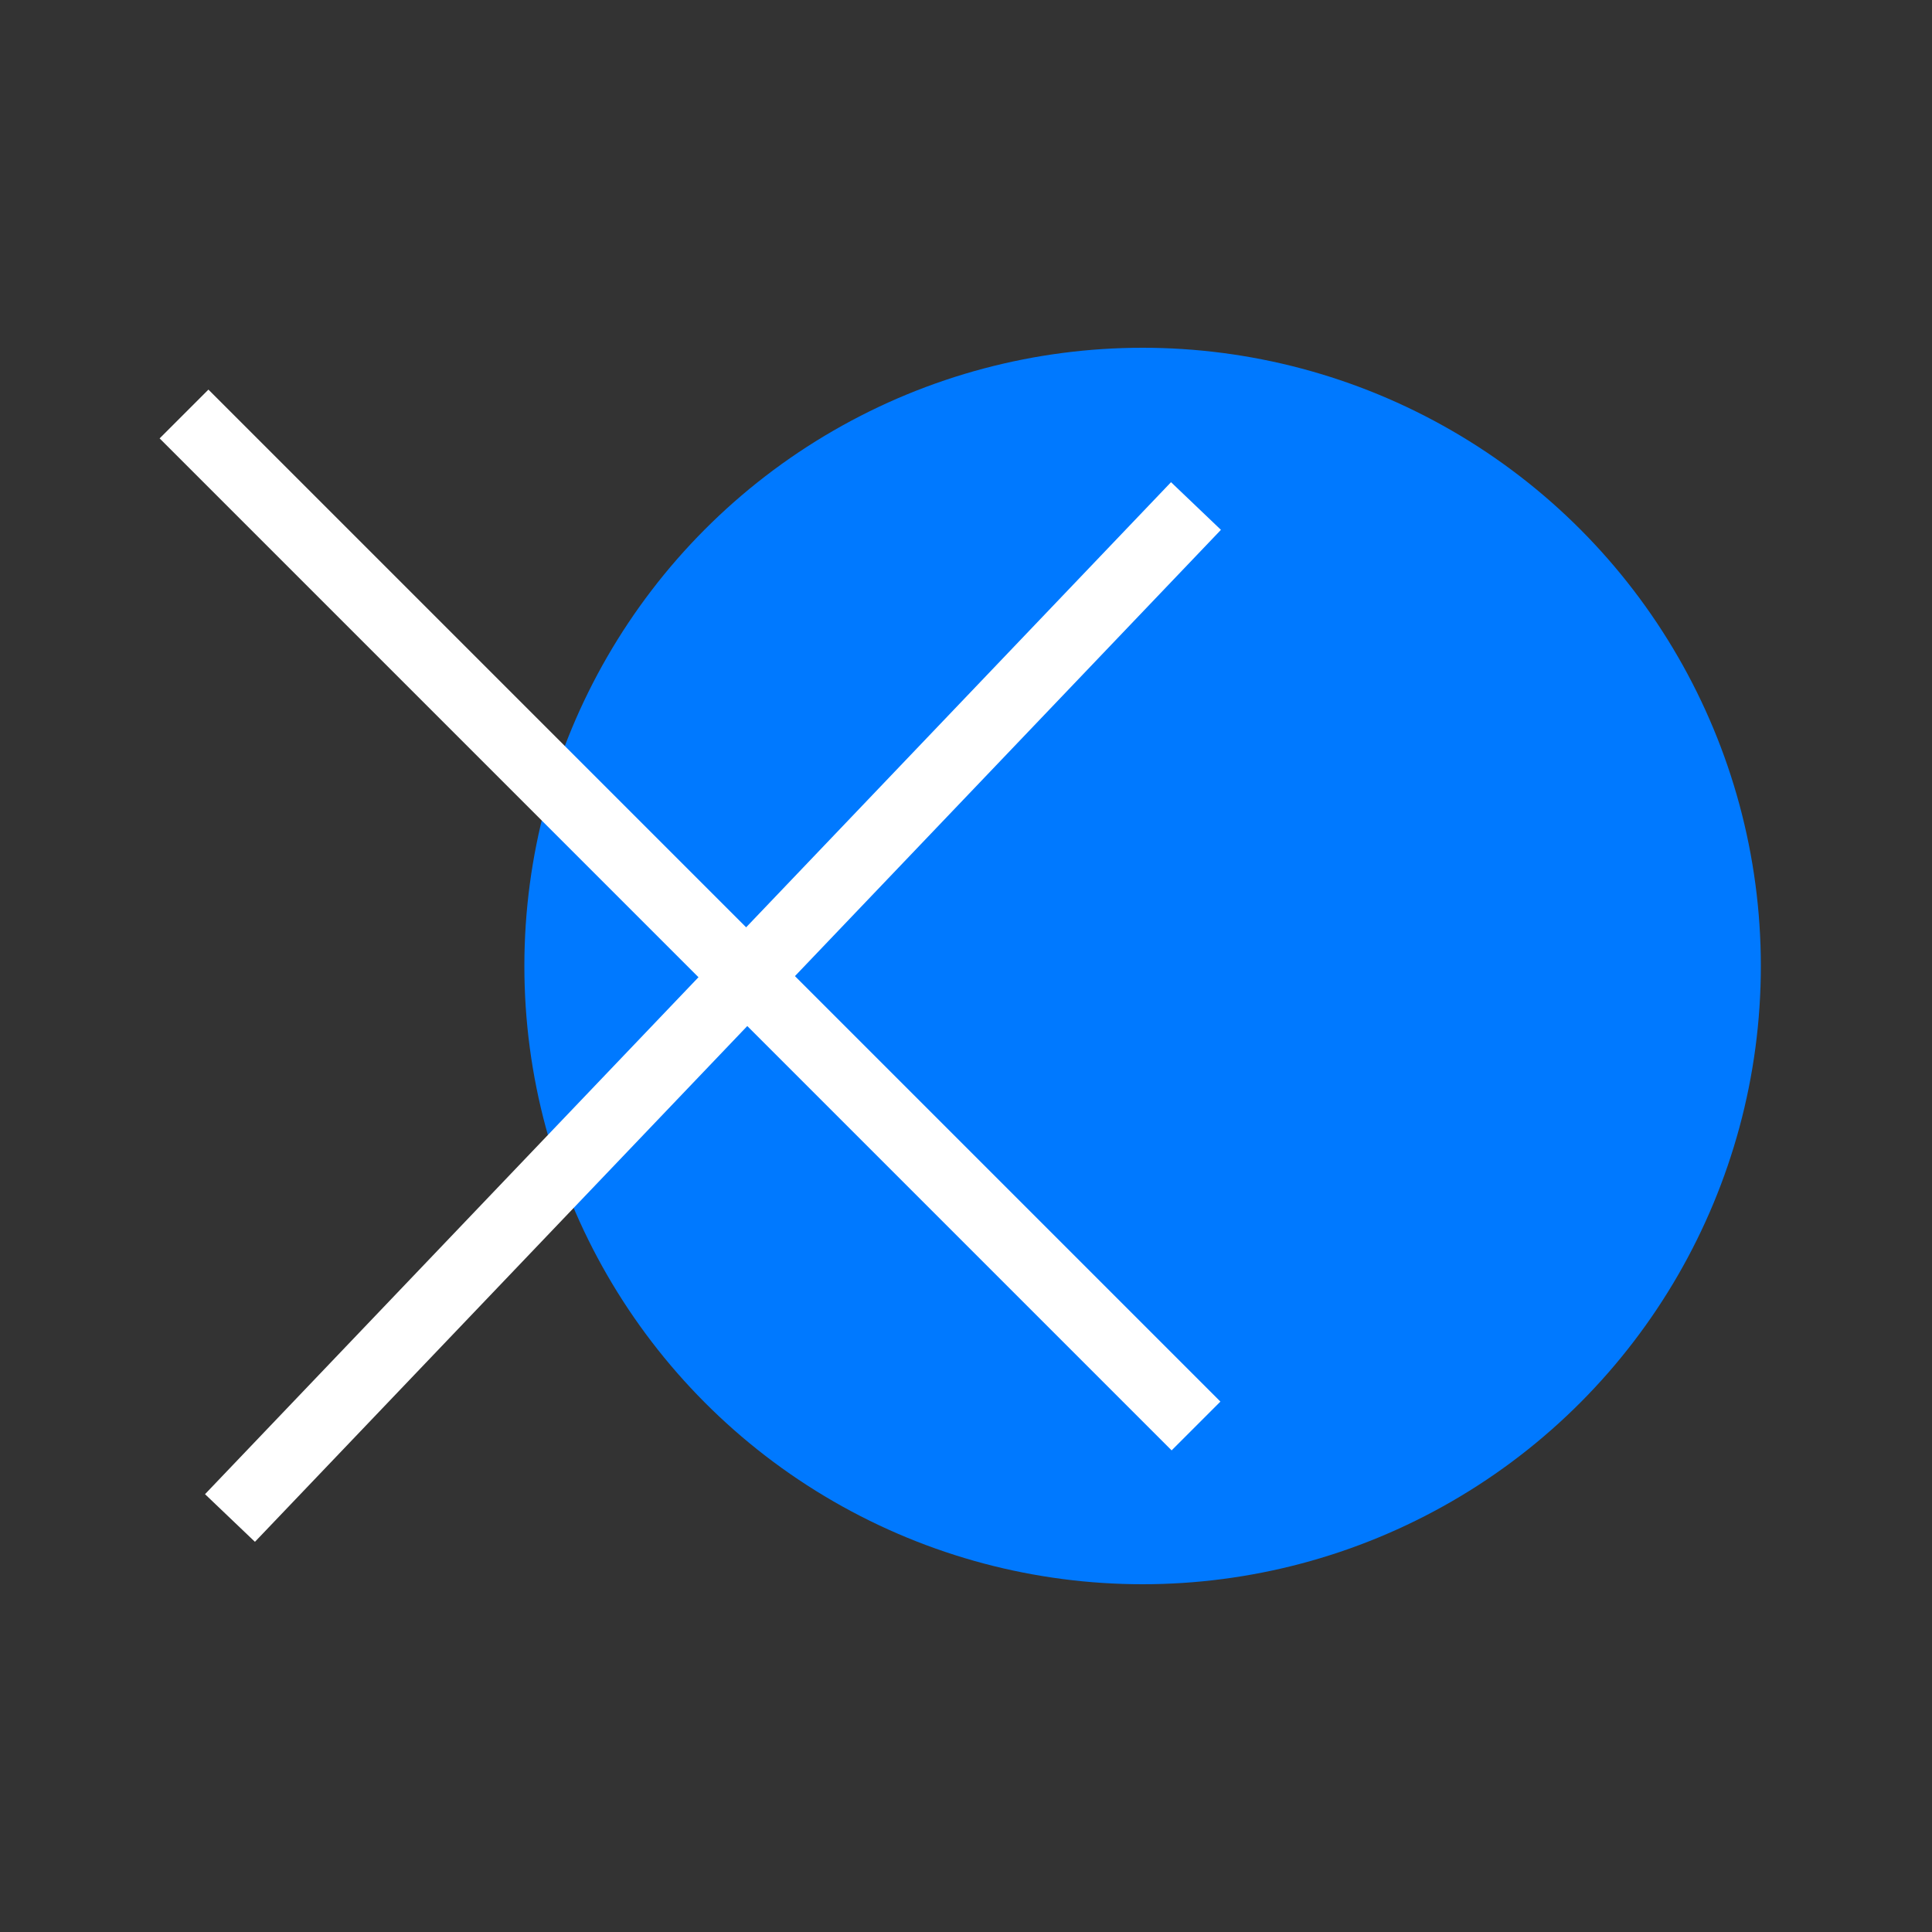 <svg width="56" height="56" viewBox="0 0 56 56" fill="none" xmlns="http://www.w3.org/2000/svg">
<rect x="0" y="0" width="56" height="56" fill="#333333" stroke="none"/>
<circle cx="33.119" cy="28" r="17.92" fill="#0079FF"/>
<path d="M5.334 12L34.667 41.333" stroke="white" stroke-width="2"/>
<path d="M34.666 14.667L6.666 44" stroke="white" stroke-width="2"/>
</svg>
